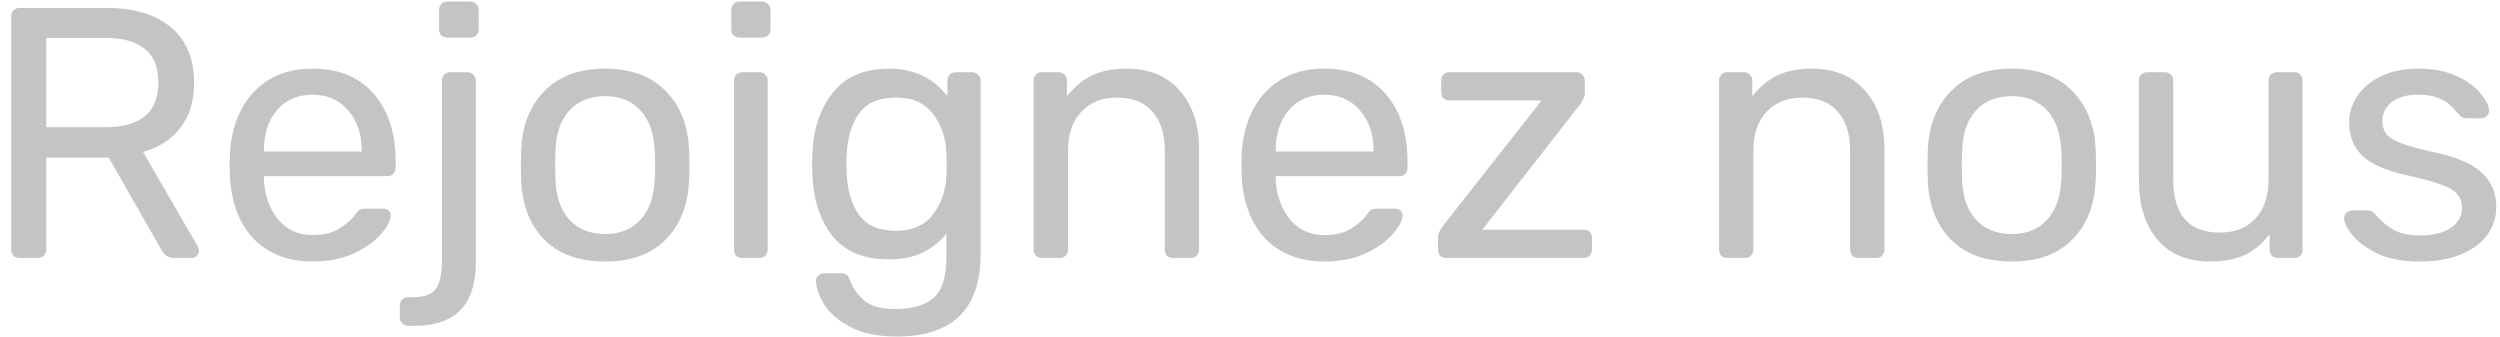 <svg width="126" height="17" viewBox="0 0 126 17" fill="none" xmlns="http://www.w3.org/2000/svg">
<path d="M0.98 13C0.86 13 0.758 12.964 0.674 12.892C0.602 12.808 0.566 12.706 0.566 12.586V0.832C0.566 0.7 0.602 0.598 0.674 0.526C0.758 0.442 0.86 0.4 0.98 0.4H5.372C6.752 0.4 7.832 0.724 8.612 1.372C9.392 2.02 9.782 2.956 9.782 4.18C9.782 5.092 9.554 5.842 9.098 6.43C8.654 7.018 8.024 7.426 7.208 7.654L9.98 12.442C10.016 12.514 10.034 12.58 10.034 12.64C10.034 12.736 9.992 12.82 9.908 12.892C9.836 12.964 9.752 13 9.656 13H8.792C8.612 13 8.468 12.958 8.36 12.874C8.264 12.79 8.174 12.67 8.09 12.514L5.48 7.942H2.33V12.586C2.33 12.706 2.288 12.808 2.204 12.892C2.12 12.964 2.018 13 1.898 13H0.98ZM5.3 6.412C7.088 6.412 7.982 5.662 7.982 4.162C7.982 2.662 7.088 1.912 5.3 1.912H2.33V6.412H5.3ZM15.765 13.18C14.53 13.18 13.54 12.802 12.796 12.046C12.063 11.278 11.662 10.234 11.589 8.914L11.572 8.302L11.589 7.708C11.674 6.412 12.082 5.38 12.813 4.612C13.557 3.844 14.536 3.46 15.748 3.46C17.079 3.46 18.111 3.886 18.843 4.738C19.576 5.578 19.942 6.718 19.942 8.158V8.464C19.942 8.584 19.899 8.686 19.816 8.77C19.744 8.842 19.648 8.878 19.527 8.878H13.3V9.04C13.335 9.82 13.569 10.486 14.002 11.038C14.445 11.578 15.027 11.848 15.748 11.848C16.299 11.848 16.75 11.74 17.098 11.524C17.457 11.296 17.721 11.062 17.89 10.822C17.997 10.678 18.076 10.594 18.123 10.57C18.183 10.534 18.285 10.516 18.43 10.516H19.311C19.419 10.516 19.509 10.546 19.581 10.606C19.654 10.666 19.689 10.75 19.689 10.858C19.689 11.122 19.521 11.44 19.186 11.812C18.861 12.184 18.399 12.508 17.799 12.784C17.212 13.048 16.534 13.18 15.765 13.18ZM18.232 7.636V7.582C18.232 6.754 18.003 6.082 17.547 5.566C17.104 5.038 16.503 4.774 15.748 4.774C14.992 4.774 14.392 5.038 13.947 5.566C13.515 6.082 13.3 6.754 13.3 7.582V7.636H18.232ZM22.544 1.894C22.424 1.894 22.322 1.858 22.238 1.786C22.166 1.702 22.13 1.6 22.13 1.48V0.508C22.13 0.388 22.166 0.286 22.238 0.202C22.322 0.118 22.424 0.076 22.544 0.076H23.696C23.816 0.076 23.918 0.118 24.002 0.202C24.086 0.286 24.128 0.388 24.128 0.508V1.48C24.128 1.6 24.086 1.702 24.002 1.786C23.918 1.858 23.816 1.894 23.696 1.894H22.544ZM20.564 16.42C20.444 16.42 20.348 16.378 20.276 16.294C20.192 16.222 20.15 16.126 20.15 16.006V15.394C20.15 15.274 20.192 15.172 20.276 15.088C20.348 15.016 20.444 14.98 20.564 14.98H20.816C21.404 14.98 21.794 14.83 21.986 14.53C22.178 14.23 22.274 13.786 22.274 13.198V4.054C22.274 3.934 22.31 3.838 22.382 3.766C22.466 3.682 22.568 3.64 22.688 3.64H23.57C23.69 3.64 23.786 3.682 23.858 3.766C23.942 3.838 23.984 3.934 23.984 4.054V13.216C23.984 15.352 22.958 16.42 20.906 16.42H20.564ZM30.498 13.18C29.178 13.18 28.152 12.808 27.42 12.064C26.7 11.32 26.316 10.33 26.268 9.094L26.25 8.32L26.268 7.546C26.316 6.322 26.706 5.338 27.438 4.594C28.17 3.838 29.19 3.46 30.498 3.46C31.806 3.46 32.826 3.838 33.558 4.594C34.29 5.338 34.68 6.322 34.728 7.546C34.74 7.678 34.746 7.936 34.746 8.32C34.746 8.704 34.74 8.962 34.728 9.094C34.68 10.33 34.29 11.32 33.558 12.064C32.838 12.808 31.818 13.18 30.498 13.18ZM30.498 11.794C31.254 11.794 31.848 11.554 32.28 11.074C32.724 10.594 32.964 9.904 33 9.004C33.012 8.884 33.018 8.656 33.018 8.32C33.018 7.984 33.012 7.756 33 7.636C32.964 6.736 32.724 6.046 32.28 5.566C31.848 5.086 31.254 4.846 30.498 4.846C29.742 4.846 29.142 5.086 28.698 5.566C28.254 6.046 28.02 6.736 27.996 7.636L27.978 8.32L27.996 9.004C28.02 9.904 28.254 10.594 28.698 11.074C29.142 11.554 29.742 11.794 30.498 11.794ZM37.27 1.894C37.15 1.894 37.048 1.858 36.964 1.786C36.892 1.702 36.856 1.6 36.856 1.48V0.508C36.856 0.388 36.892 0.286 36.964 0.202C37.048 0.118 37.15 0.076 37.27 0.076H38.404C38.524 0.076 38.626 0.118 38.71 0.202C38.794 0.286 38.836 0.388 38.836 0.508V1.48C38.836 1.6 38.794 1.702 38.71 1.786C38.626 1.858 38.524 1.894 38.404 1.894H37.27ZM37.414 13C37.294 13 37.192 12.964 37.108 12.892C37.036 12.808 37 12.706 37 12.586V4.054C37 3.934 37.036 3.838 37.108 3.766C37.192 3.682 37.294 3.64 37.414 3.64H38.278C38.398 3.64 38.494 3.682 38.566 3.766C38.65 3.838 38.692 3.934 38.692 4.054V12.586C38.692 12.706 38.65 12.808 38.566 12.892C38.494 12.964 38.398 13 38.278 13H37.414ZM45.193 16.96C44.209 16.96 43.417 16.792 42.817 16.456C42.217 16.132 41.791 15.76 41.539 15.34C41.287 14.92 41.149 14.542 41.125 14.206C41.113 14.086 41.149 13.984 41.233 13.9C41.329 13.816 41.431 13.774 41.539 13.774H42.403C42.511 13.774 42.601 13.798 42.673 13.846C42.745 13.906 42.805 14.008 42.853 14.152C42.997 14.536 43.231 14.866 43.555 15.142C43.891 15.43 44.407 15.574 45.103 15.574C45.991 15.574 46.645 15.382 47.065 14.998C47.485 14.626 47.695 13.96 47.695 13V11.776C47.383 12.172 46.987 12.49 46.507 12.73C46.027 12.958 45.457 13.072 44.797 13.072C43.525 13.072 42.571 12.67 41.935 11.866C41.311 11.05 40.981 10.018 40.945 8.77L40.927 8.266L40.945 7.78C40.981 6.544 41.317 5.518 41.953 4.702C42.589 3.874 43.537 3.46 44.797 3.46C46.057 3.46 47.041 3.922 47.749 4.846V4.072C47.749 3.952 47.785 3.85 47.857 3.766C47.941 3.682 48.043 3.64 48.163 3.64H48.991C49.111 3.64 49.213 3.682 49.297 3.766C49.381 3.85 49.423 3.952 49.423 4.072V12.802C49.423 15.574 48.013 16.96 45.193 16.96ZM45.157 11.632C45.973 11.632 46.591 11.362 47.011 10.822C47.431 10.282 47.659 9.64 47.695 8.896C47.707 8.788 47.713 8.578 47.713 8.266C47.713 7.966 47.707 7.762 47.695 7.654C47.659 6.91 47.431 6.268 47.011 5.728C46.603 5.188 45.985 4.918 45.157 4.918C44.305 4.918 43.687 5.182 43.303 5.71C42.919 6.238 42.709 6.934 42.673 7.798L42.655 8.266L42.673 8.752C42.709 9.604 42.919 10.3 43.303 10.84C43.687 11.368 44.305 11.632 45.157 11.632ZM52.514 13C52.394 13 52.292 12.964 52.208 12.892C52.136 12.808 52.1 12.706 52.1 12.586V4.054C52.1 3.934 52.136 3.838 52.208 3.766C52.292 3.682 52.394 3.64 52.514 3.64H53.36C53.48 3.64 53.576 3.682 53.648 3.766C53.732 3.838 53.774 3.934 53.774 4.054V4.846C54.122 4.402 54.53 4.06 54.998 3.82C55.478 3.58 56.072 3.46 56.78 3.46C57.932 3.46 58.826 3.832 59.462 4.576C60.11 5.308 60.434 6.286 60.434 7.51V12.586C60.434 12.706 60.392 12.808 60.308 12.892C60.236 12.964 60.14 13 60.02 13H59.12C59 13 58.898 12.964 58.814 12.892C58.742 12.808 58.706 12.706 58.706 12.586V7.6C58.706 6.748 58.496 6.088 58.076 5.62C57.668 5.152 57.074 4.918 56.294 4.918C55.538 4.918 54.938 5.158 54.494 5.638C54.05 6.106 53.828 6.76 53.828 7.6V12.586C53.828 12.706 53.786 12.808 53.702 12.892C53.63 12.964 53.534 13 53.414 13H52.514ZM66.76 13.18C65.524 13.18 64.534 12.802 63.79 12.046C63.058 11.278 62.656 10.234 62.584 8.914L62.566 8.302L62.584 7.708C62.668 6.412 63.076 5.38 63.808 4.612C64.552 3.844 65.53 3.46 66.742 3.46C68.074 3.46 69.106 3.886 69.838 4.738C70.57 5.578 70.936 6.718 70.936 8.158V8.464C70.936 8.584 70.894 8.686 70.81 8.77C70.738 8.842 70.642 8.878 70.522 8.878H64.294V9.04C64.33 9.82 64.564 10.486 64.996 11.038C65.44 11.578 66.022 11.848 66.742 11.848C67.294 11.848 67.744 11.74 68.092 11.524C68.452 11.296 68.716 11.062 68.884 10.822C68.992 10.678 69.07 10.594 69.118 10.57C69.178 10.534 69.28 10.516 69.424 10.516H70.306C70.414 10.516 70.504 10.546 70.576 10.606C70.648 10.666 70.684 10.75 70.684 10.858C70.684 11.122 70.516 11.44 70.18 11.812C69.856 12.184 69.394 12.508 68.794 12.784C68.206 13.048 67.528 13.18 66.76 13.18ZM69.226 7.636V7.582C69.226 6.754 68.998 6.082 68.542 5.566C68.098 5.038 67.498 4.774 66.742 4.774C65.986 4.774 65.386 5.038 64.942 5.566C64.51 6.082 64.294 6.754 64.294 7.582V7.636H69.226ZM72.89 13C72.77 13 72.668 12.964 72.584 12.892C72.512 12.808 72.476 12.706 72.476 12.586V11.956C72.476 11.86 72.5 11.764 72.548 11.668C72.608 11.56 72.668 11.464 72.728 11.38L77.696 5.062H73.052C72.932 5.062 72.83 5.026 72.746 4.954C72.674 4.87 72.638 4.768 72.638 4.648V4.054C72.638 3.934 72.674 3.838 72.746 3.766C72.83 3.682 72.932 3.64 73.052 3.64H79.46C79.58 3.64 79.676 3.682 79.748 3.766C79.832 3.838 79.874 3.934 79.874 4.054V4.72C79.874 4.816 79.844 4.912 79.784 5.008C79.736 5.104 79.682 5.194 79.622 5.278L74.708 11.578H79.82C79.952 11.578 80.054 11.614 80.126 11.686C80.198 11.758 80.234 11.86 80.234 11.992V12.586C80.234 12.706 80.192 12.808 80.108 12.892C80.036 12.964 79.94 13 79.82 13H72.89ZM87.055 13C86.935 13 86.833 12.964 86.749 12.892C86.677 12.808 86.641 12.706 86.641 12.586V4.054C86.641 3.934 86.677 3.838 86.749 3.766C86.833 3.682 86.935 3.64 87.055 3.64H87.901C88.021 3.64 88.117 3.682 88.189 3.766C88.273 3.838 88.315 3.934 88.315 4.054V4.846C88.663 4.402 89.071 4.06 89.539 3.82C90.019 3.58 90.613 3.46 91.321 3.46C92.473 3.46 93.367 3.832 94.003 4.576C94.651 5.308 94.975 6.286 94.975 7.51V12.586C94.975 12.706 94.933 12.808 94.849 12.892C94.777 12.964 94.681 13 94.561 13H93.661C93.541 13 93.439 12.964 93.355 12.892C93.283 12.808 93.247 12.706 93.247 12.586V7.6C93.247 6.748 93.037 6.088 92.617 5.62C92.209 5.152 91.615 4.918 90.835 4.918C90.079 4.918 89.479 5.158 89.035 5.638C88.591 6.106 88.369 6.76 88.369 7.6V12.586C88.369 12.706 88.327 12.808 88.243 12.892C88.171 12.964 88.075 13 87.955 13H87.055ZM101.391 13.18C100.071 13.18 99.045 12.808 98.313 12.064C97.593 11.32 97.209 10.33 97.161 9.094L97.143 8.32L97.161 7.546C97.209 6.322 97.599 5.338 98.331 4.594C99.063 3.838 100.083 3.46 101.391 3.46C102.699 3.46 103.719 3.838 104.451 4.594C105.183 5.338 105.573 6.322 105.621 7.546C105.633 7.678 105.639 7.936 105.639 8.32C105.639 8.704 105.633 8.962 105.621 9.094C105.573 10.33 105.183 11.32 104.451 12.064C103.731 12.808 102.711 13.18 101.391 13.18ZM101.391 11.794C102.147 11.794 102.741 11.554 103.173 11.074C103.617 10.594 103.857 9.904 103.893 9.004C103.905 8.884 103.911 8.656 103.911 8.32C103.911 7.984 103.905 7.756 103.893 7.636C103.857 6.736 103.617 6.046 103.173 5.566C102.741 5.086 102.147 4.846 101.391 4.846C100.635 4.846 100.035 5.086 99.591 5.566C99.147 6.046 98.913 6.736 98.889 7.636L98.871 8.32L98.889 9.004C98.913 9.904 99.147 10.594 99.591 11.074C100.035 11.554 100.635 11.794 101.391 11.794ZM111.385 13.18C110.245 13.18 109.363 12.814 108.739 12.082C108.115 11.338 107.803 10.354 107.803 9.13V4.054C107.803 3.934 107.839 3.838 107.911 3.766C107.995 3.682 108.097 3.64 108.217 3.64H109.117C109.237 3.64 109.333 3.682 109.405 3.766C109.489 3.838 109.531 3.934 109.531 4.054V9.04C109.531 10.828 110.311 11.722 111.871 11.722C112.627 11.722 113.227 11.488 113.671 11.02C114.115 10.54 114.337 9.88 114.337 9.04V4.054C114.337 3.934 114.373 3.838 114.445 3.766C114.529 3.682 114.631 3.64 114.751 3.64H115.651C115.771 3.64 115.867 3.682 115.939 3.766C116.011 3.838 116.047 3.934 116.047 4.054V12.586C116.047 12.706 116.011 12.808 115.939 12.892C115.867 12.964 115.771 13 115.651 13H114.805C114.685 13 114.583 12.964 114.499 12.892C114.427 12.808 114.391 12.706 114.391 12.586V11.794C114.055 12.25 113.647 12.598 113.167 12.838C112.687 13.066 112.093 13.18 111.385 13.18ZM121.961 13.18C121.121 13.18 120.413 13.048 119.837 12.784C119.273 12.508 118.847 12.196 118.559 11.848C118.283 11.5 118.145 11.212 118.145 10.984C118.145 10.864 118.187 10.774 118.271 10.714C118.367 10.642 118.463 10.606 118.559 10.606H119.369C119.489 10.606 119.597 10.666 119.693 10.786C119.981 11.122 120.293 11.386 120.629 11.578C120.965 11.77 121.415 11.866 121.979 11.866C122.603 11.866 123.107 11.746 123.491 11.506C123.887 11.254 124.085 10.912 124.085 10.48C124.085 10.192 124.001 9.958 123.833 9.778C123.677 9.586 123.401 9.424 123.005 9.292C122.621 9.148 122.045 8.992 121.277 8.824C120.233 8.596 119.489 8.266 119.045 7.834C118.613 7.402 118.397 6.844 118.397 6.16C118.397 5.704 118.529 5.272 118.793 4.864C119.069 4.444 119.465 4.108 119.981 3.856C120.509 3.592 121.139 3.46 121.871 3.46C122.639 3.46 123.293 3.586 123.833 3.838C124.373 4.09 124.775 4.39 125.039 4.738C125.315 5.074 125.453 5.356 125.453 5.584C125.453 5.692 125.411 5.782 125.327 5.854C125.255 5.926 125.165 5.962 125.057 5.962H124.301C124.157 5.962 124.037 5.902 123.941 5.782C123.749 5.554 123.581 5.38 123.437 5.26C123.305 5.128 123.107 5.014 122.843 4.918C122.591 4.822 122.267 4.774 121.871 4.774C121.295 4.774 120.851 4.9 120.539 5.152C120.227 5.392 120.071 5.71 120.071 6.106C120.071 6.358 120.137 6.574 120.269 6.754C120.401 6.922 120.653 7.078 121.025 7.222C121.409 7.366 121.961 7.516 122.681 7.672C123.821 7.912 124.625 8.26 125.093 8.716C125.573 9.16 125.813 9.73 125.813 10.426C125.813 10.942 125.663 11.41 125.363 11.83C125.063 12.25 124.619 12.58 124.031 12.82C123.455 13.06 122.765 13.18 121.961 13.18Z" fill="#C4C4C4"/>
</svg>
